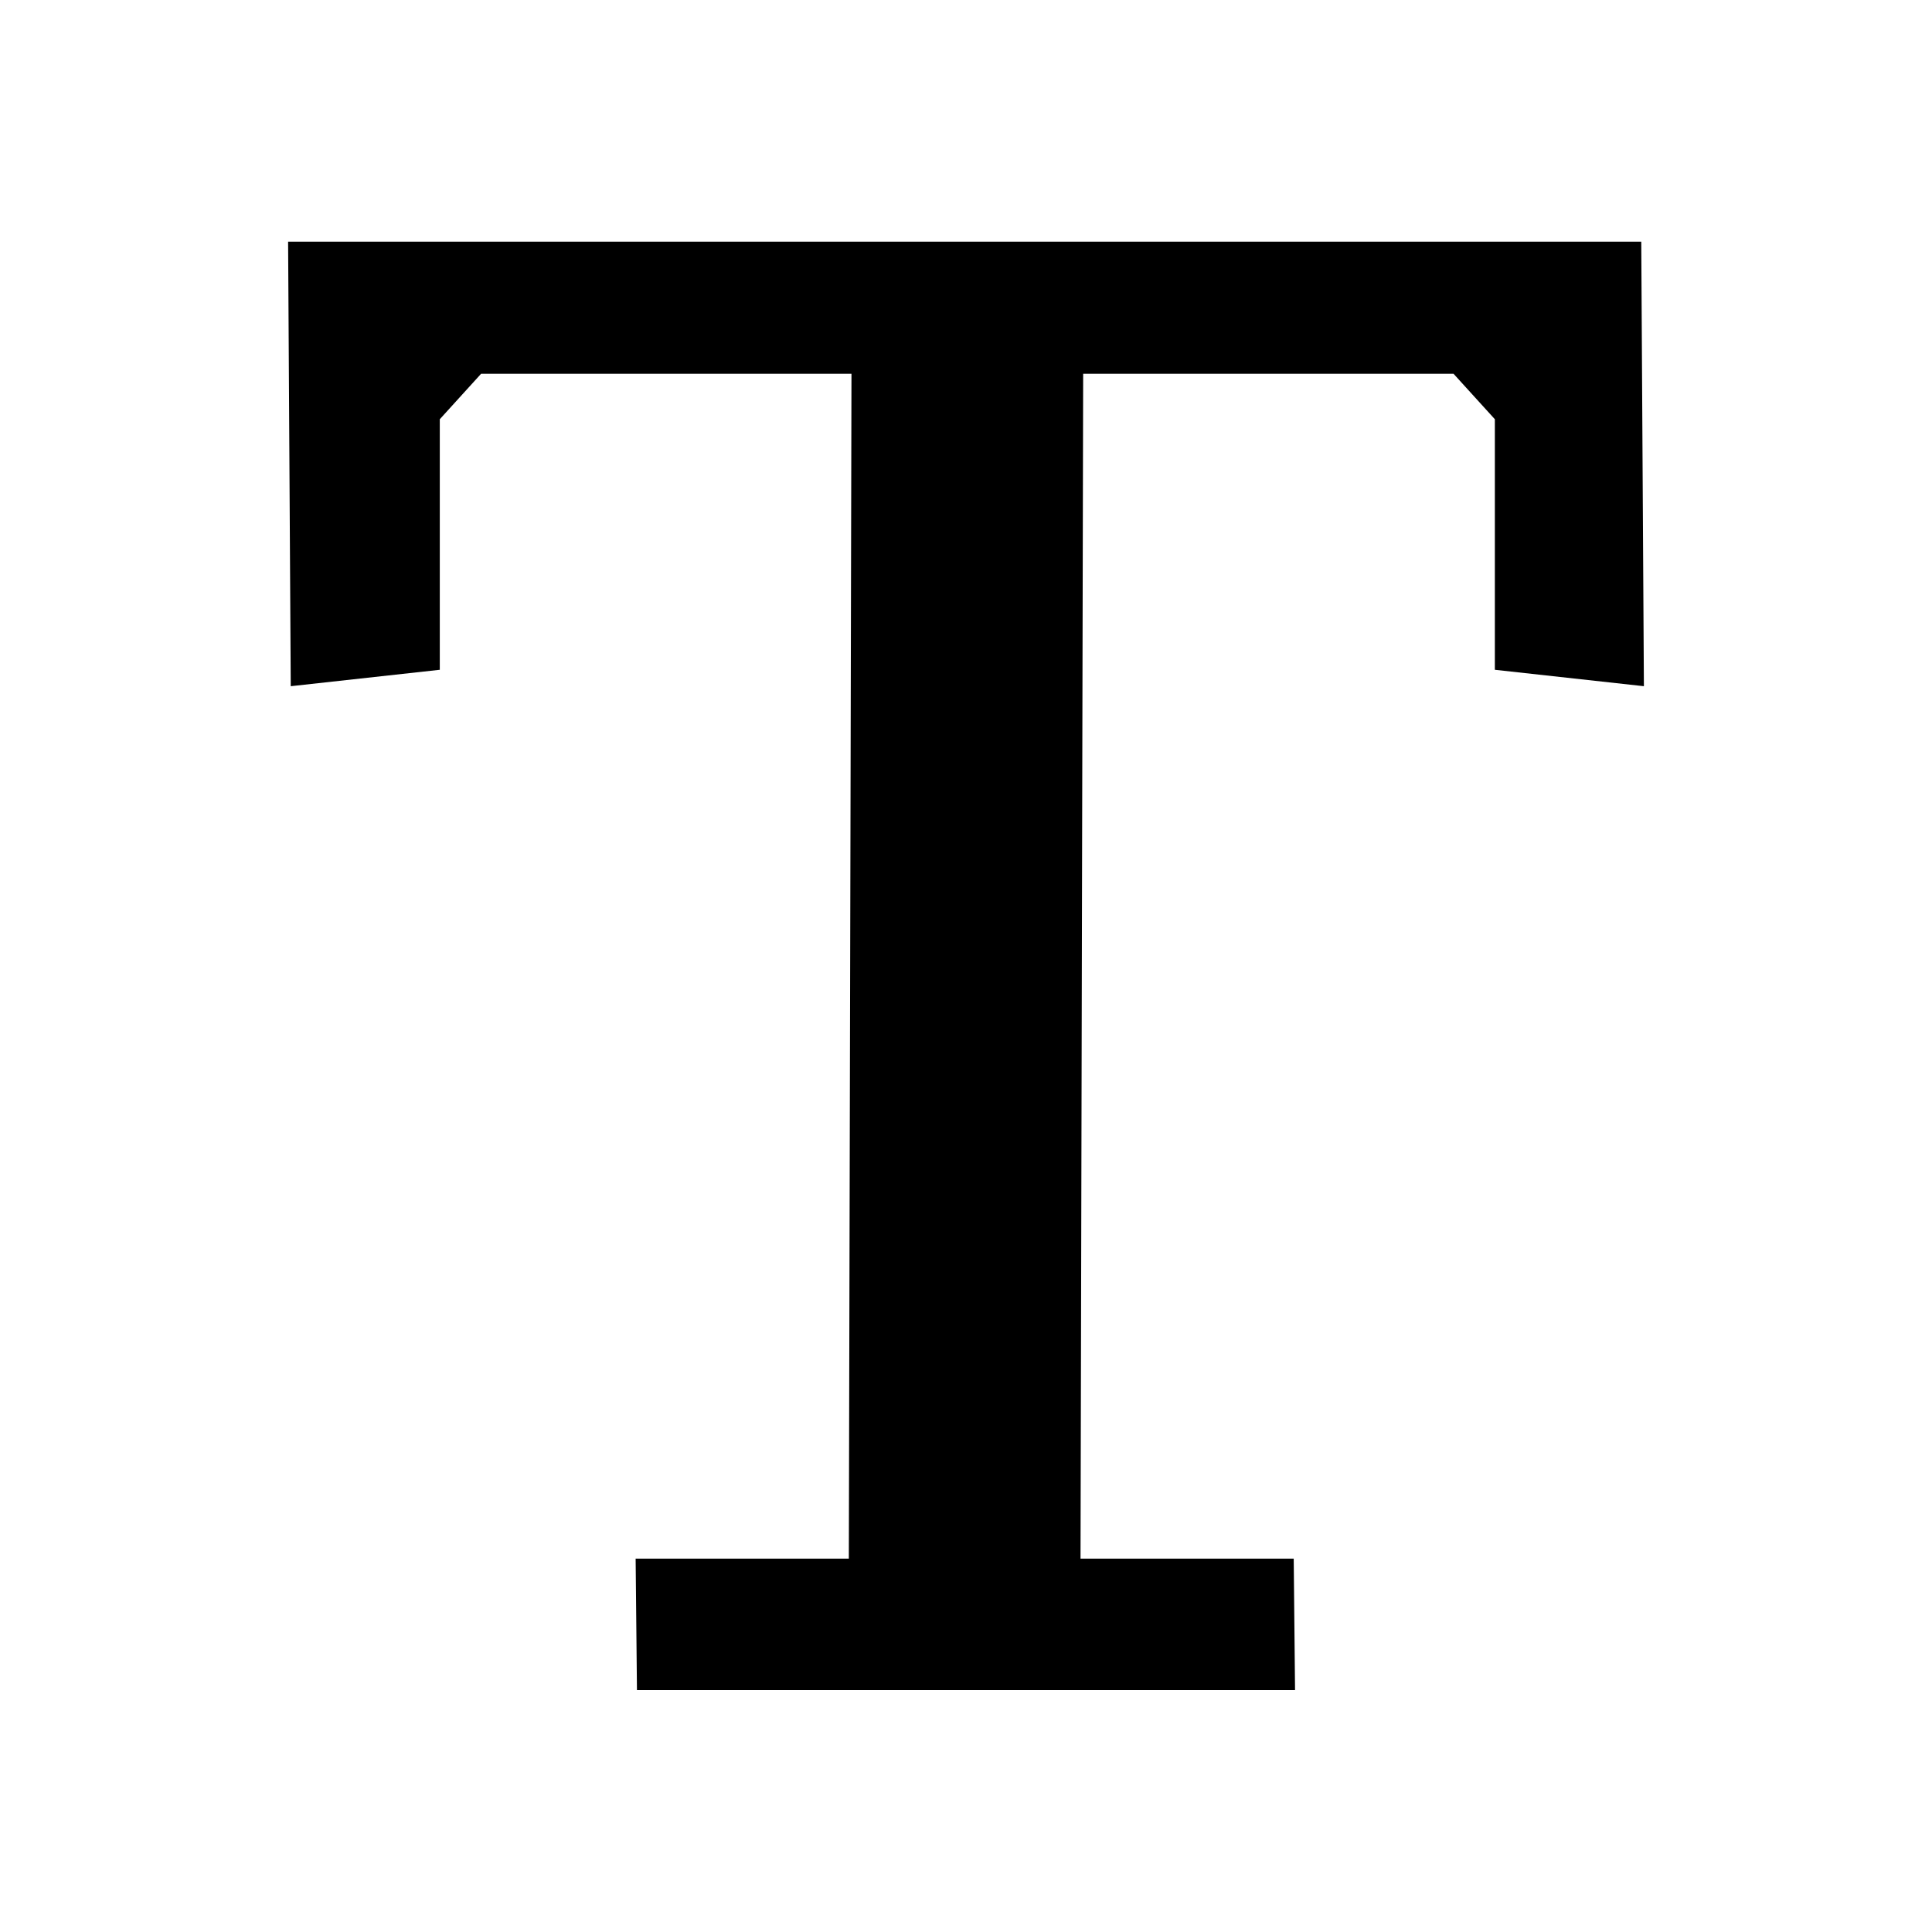 <?xml version="1.0" standalone="no"?><!DOCTYPE svg PUBLIC "-//W3C//DTD SVG 1.1//EN" "http://www.w3.org/Graphics/SVG/1.1/DTD/svg11.dtd"><svg t="1690453690733" class="icon" viewBox="0 0 1024 1024" version="1.1" xmlns="http://www.w3.org/2000/svg" p-id="1497" xmlns:xlink="http://www.w3.org/1999/xlink" width="200" height="200"><path d="M686.4 895.8H337.6l-0.7-69.7h113l1.4-628H255l-21.9 24.1V355l-79 8.7-1.4-235.6h717.2l1.4 235.6-79-8.7V222.2l-21.9-24.1H574.1l-1.4 628h113l0.7 69.7z" p-id="1498"></path></svg>